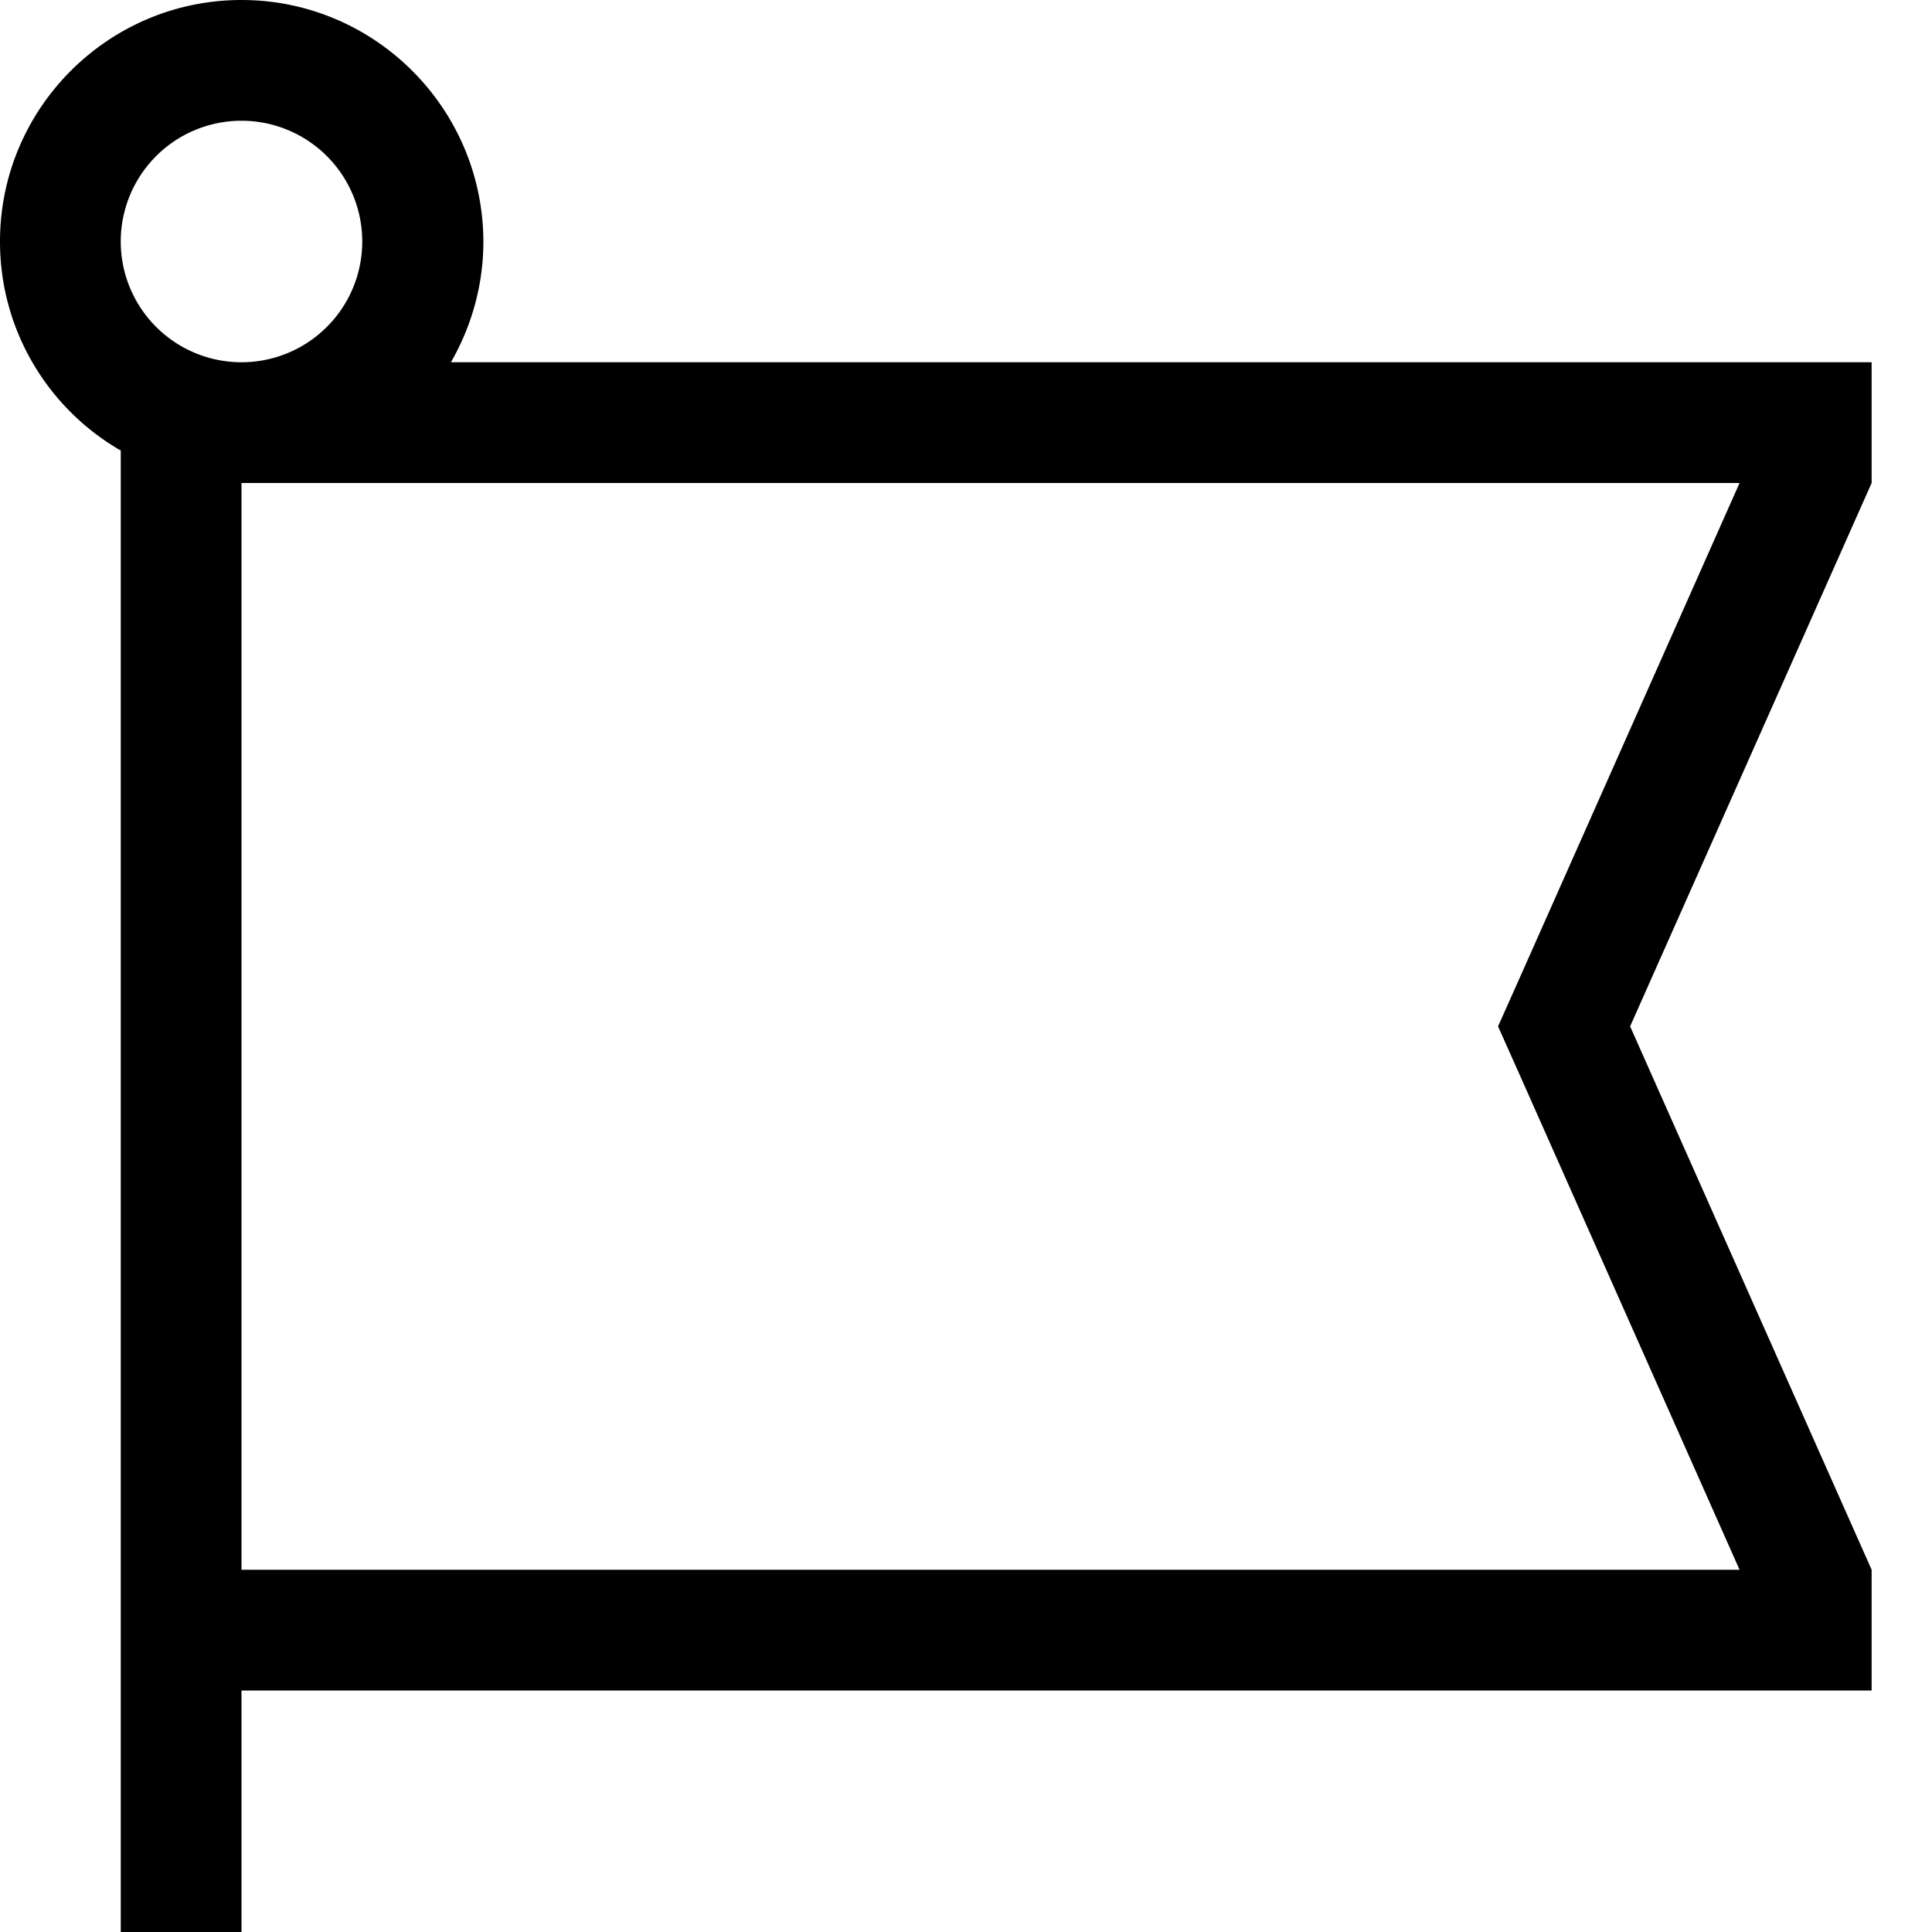 <svg xmlns="http://www.w3.org/2000/svg"  fill="currentColor" viewBox="0 0 512 512"><!--! Font Awesome Pro 6.7.2 by @fontawesome - https://fontawesome.com License - https://fontawesome.com/license (Commercial License) Copyright 2024 Fonticons, Inc. --><path d="M64 32a32 32 0 1 1 0 64 32 32 0 1 1 0-64zm55.5 64c5.4-9.4 8.6-20.3 8.6-32C128 28.7 99.3 0 64 0S0 28.7 0 64c0 23.7 12.9 44.4 32 55.4l0 8.6 0 288 0 32 0 64 32 0 0-64 400 0 32 0 0-32L432 272l64-144 0-32-32 0L119.4 96zM64 128l397 0L402.8 259 397 272l5.8 13L461 416 64 416l0-288z"/></svg>
